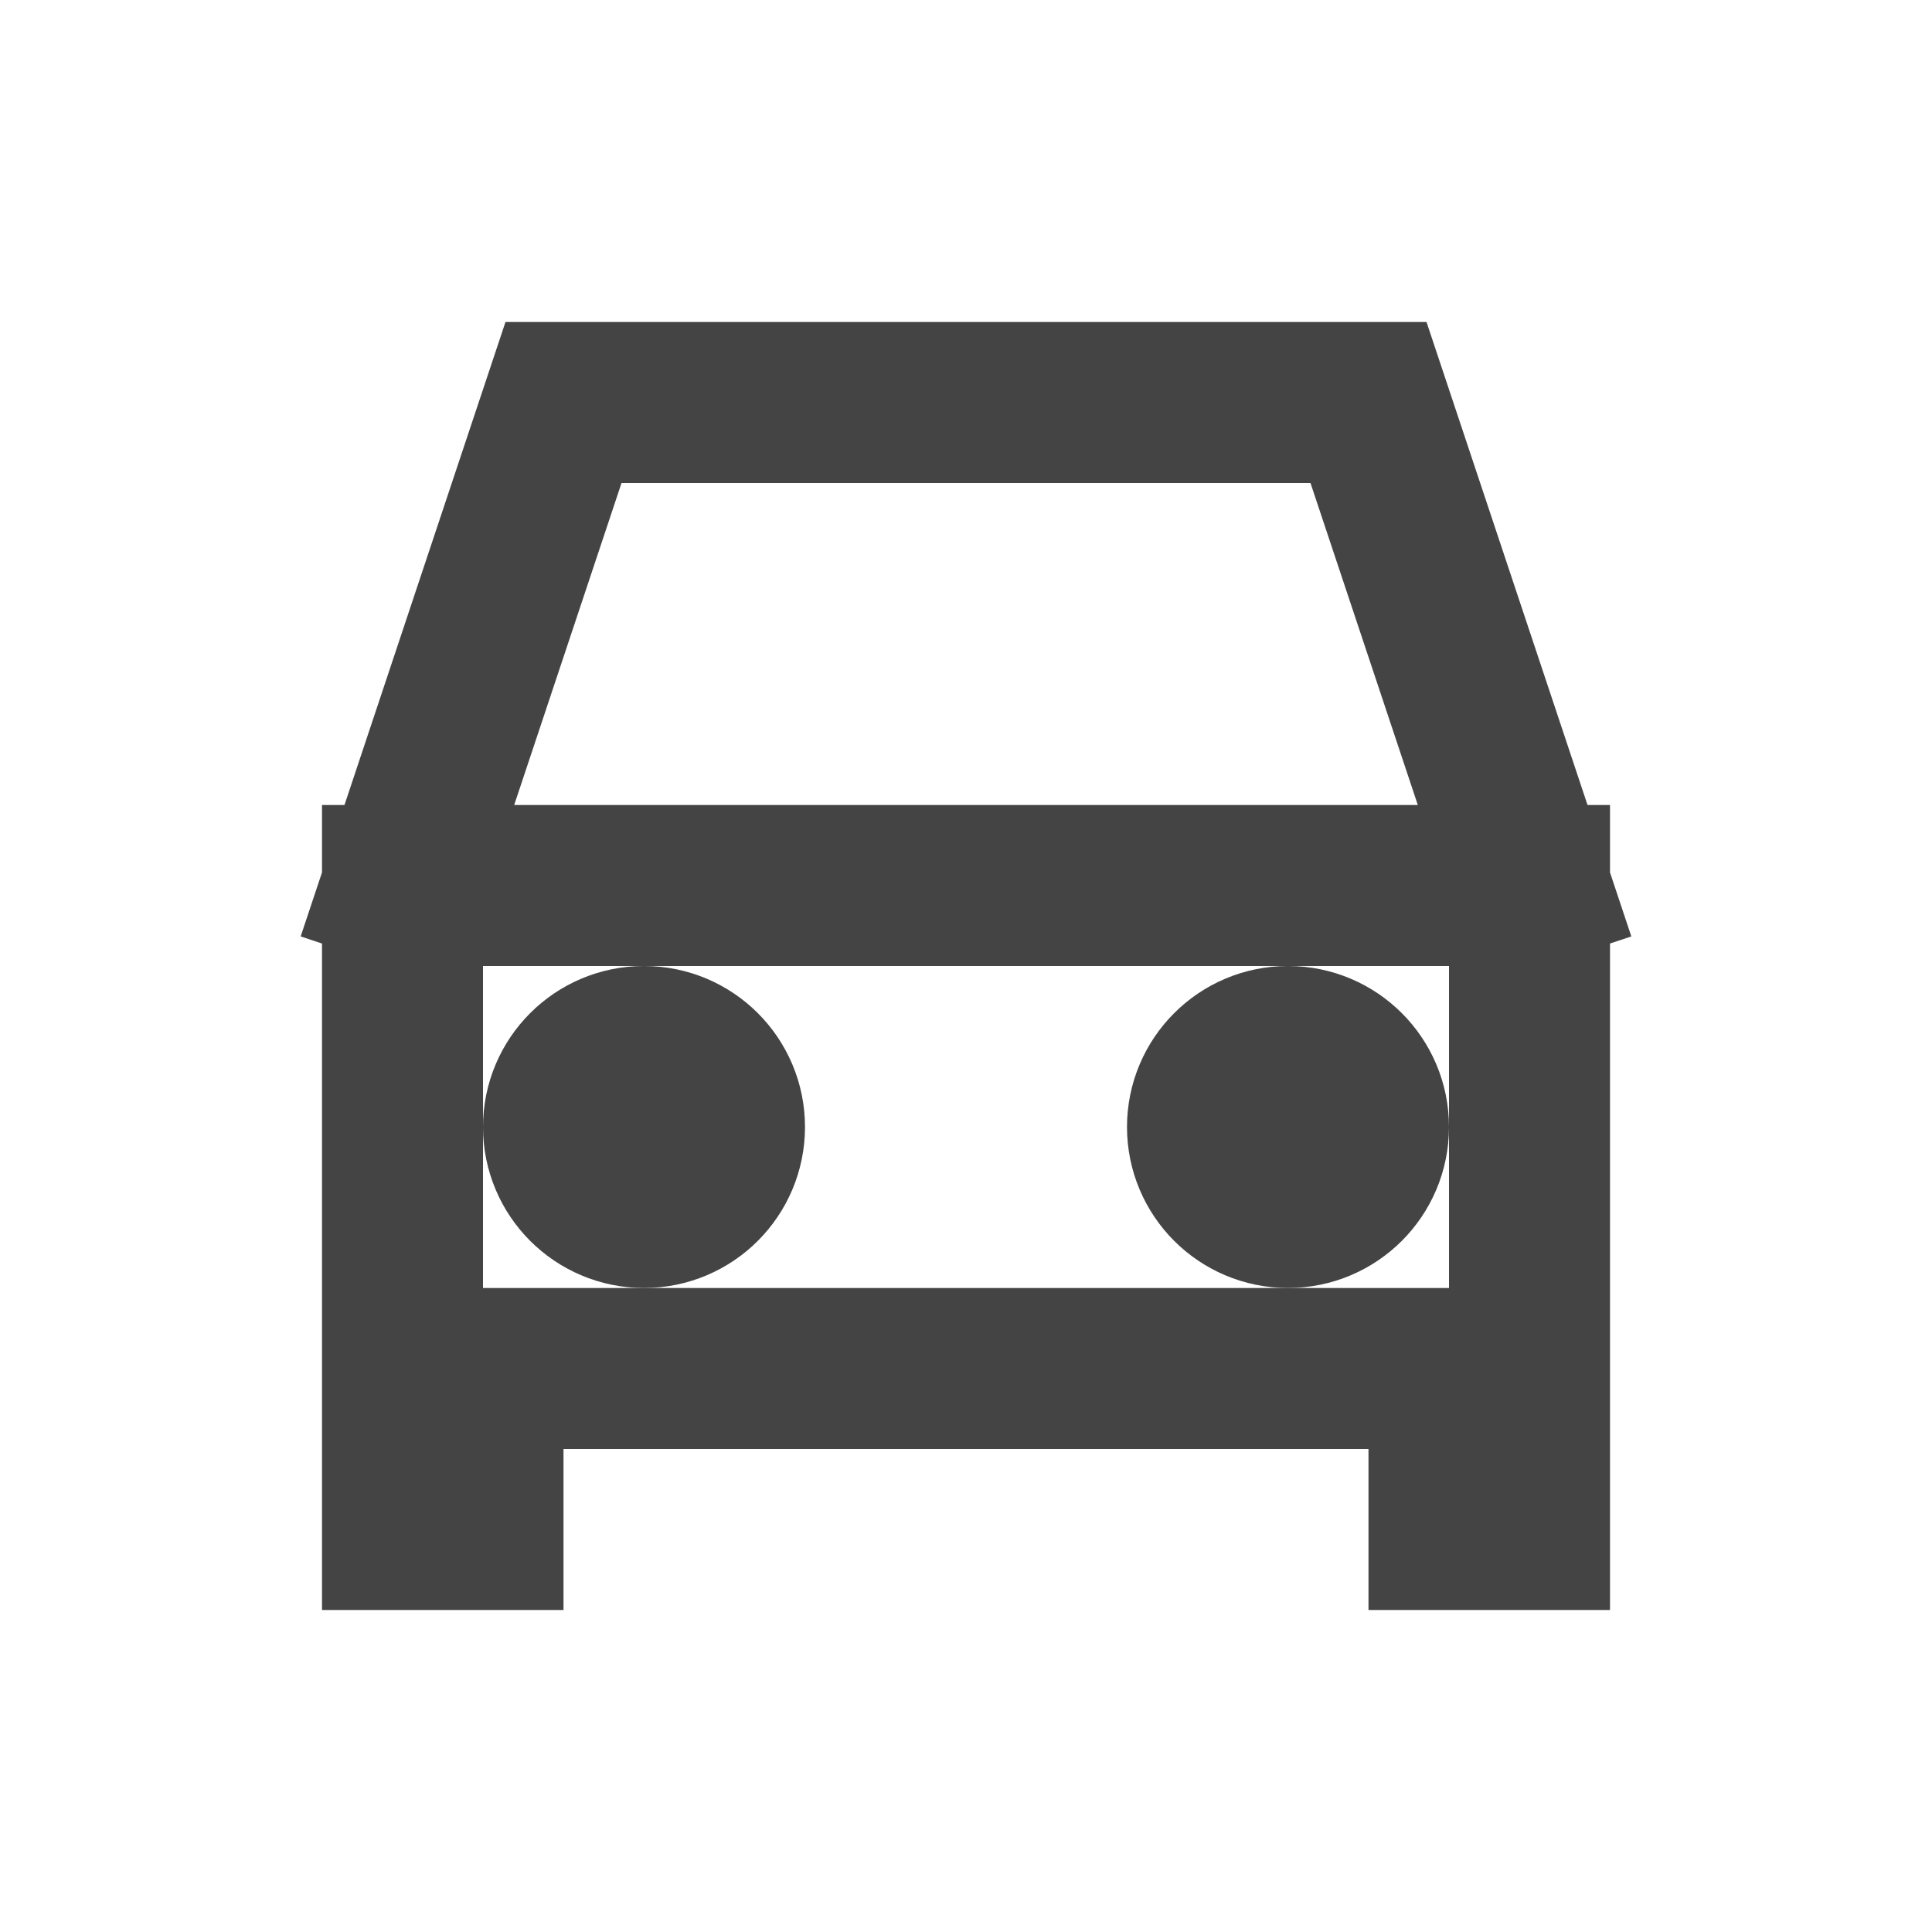 <svg width="24px" height="24px" viewBox="0 0 24 24" fill="none" xmlns="http://www.w3.org/2000/svg" aria-labelledby="carIconTitle" stroke="#444" stroke-width="2" stroke-linecap="square" stroke-linejoin="miter" color="#444"> <title id="carIconTitle">Car</title> <path d="M5 11L7 5H17L19 11M5 11H19M5 11V17M19 11V17M5 17V19H6V17M5 17H6M19 17V19H18V17M19 17H18M6 17H18"/> <circle cx="8" cy="14" r="1"/> <circle cx="16" cy="14" r="1"/> </svg>